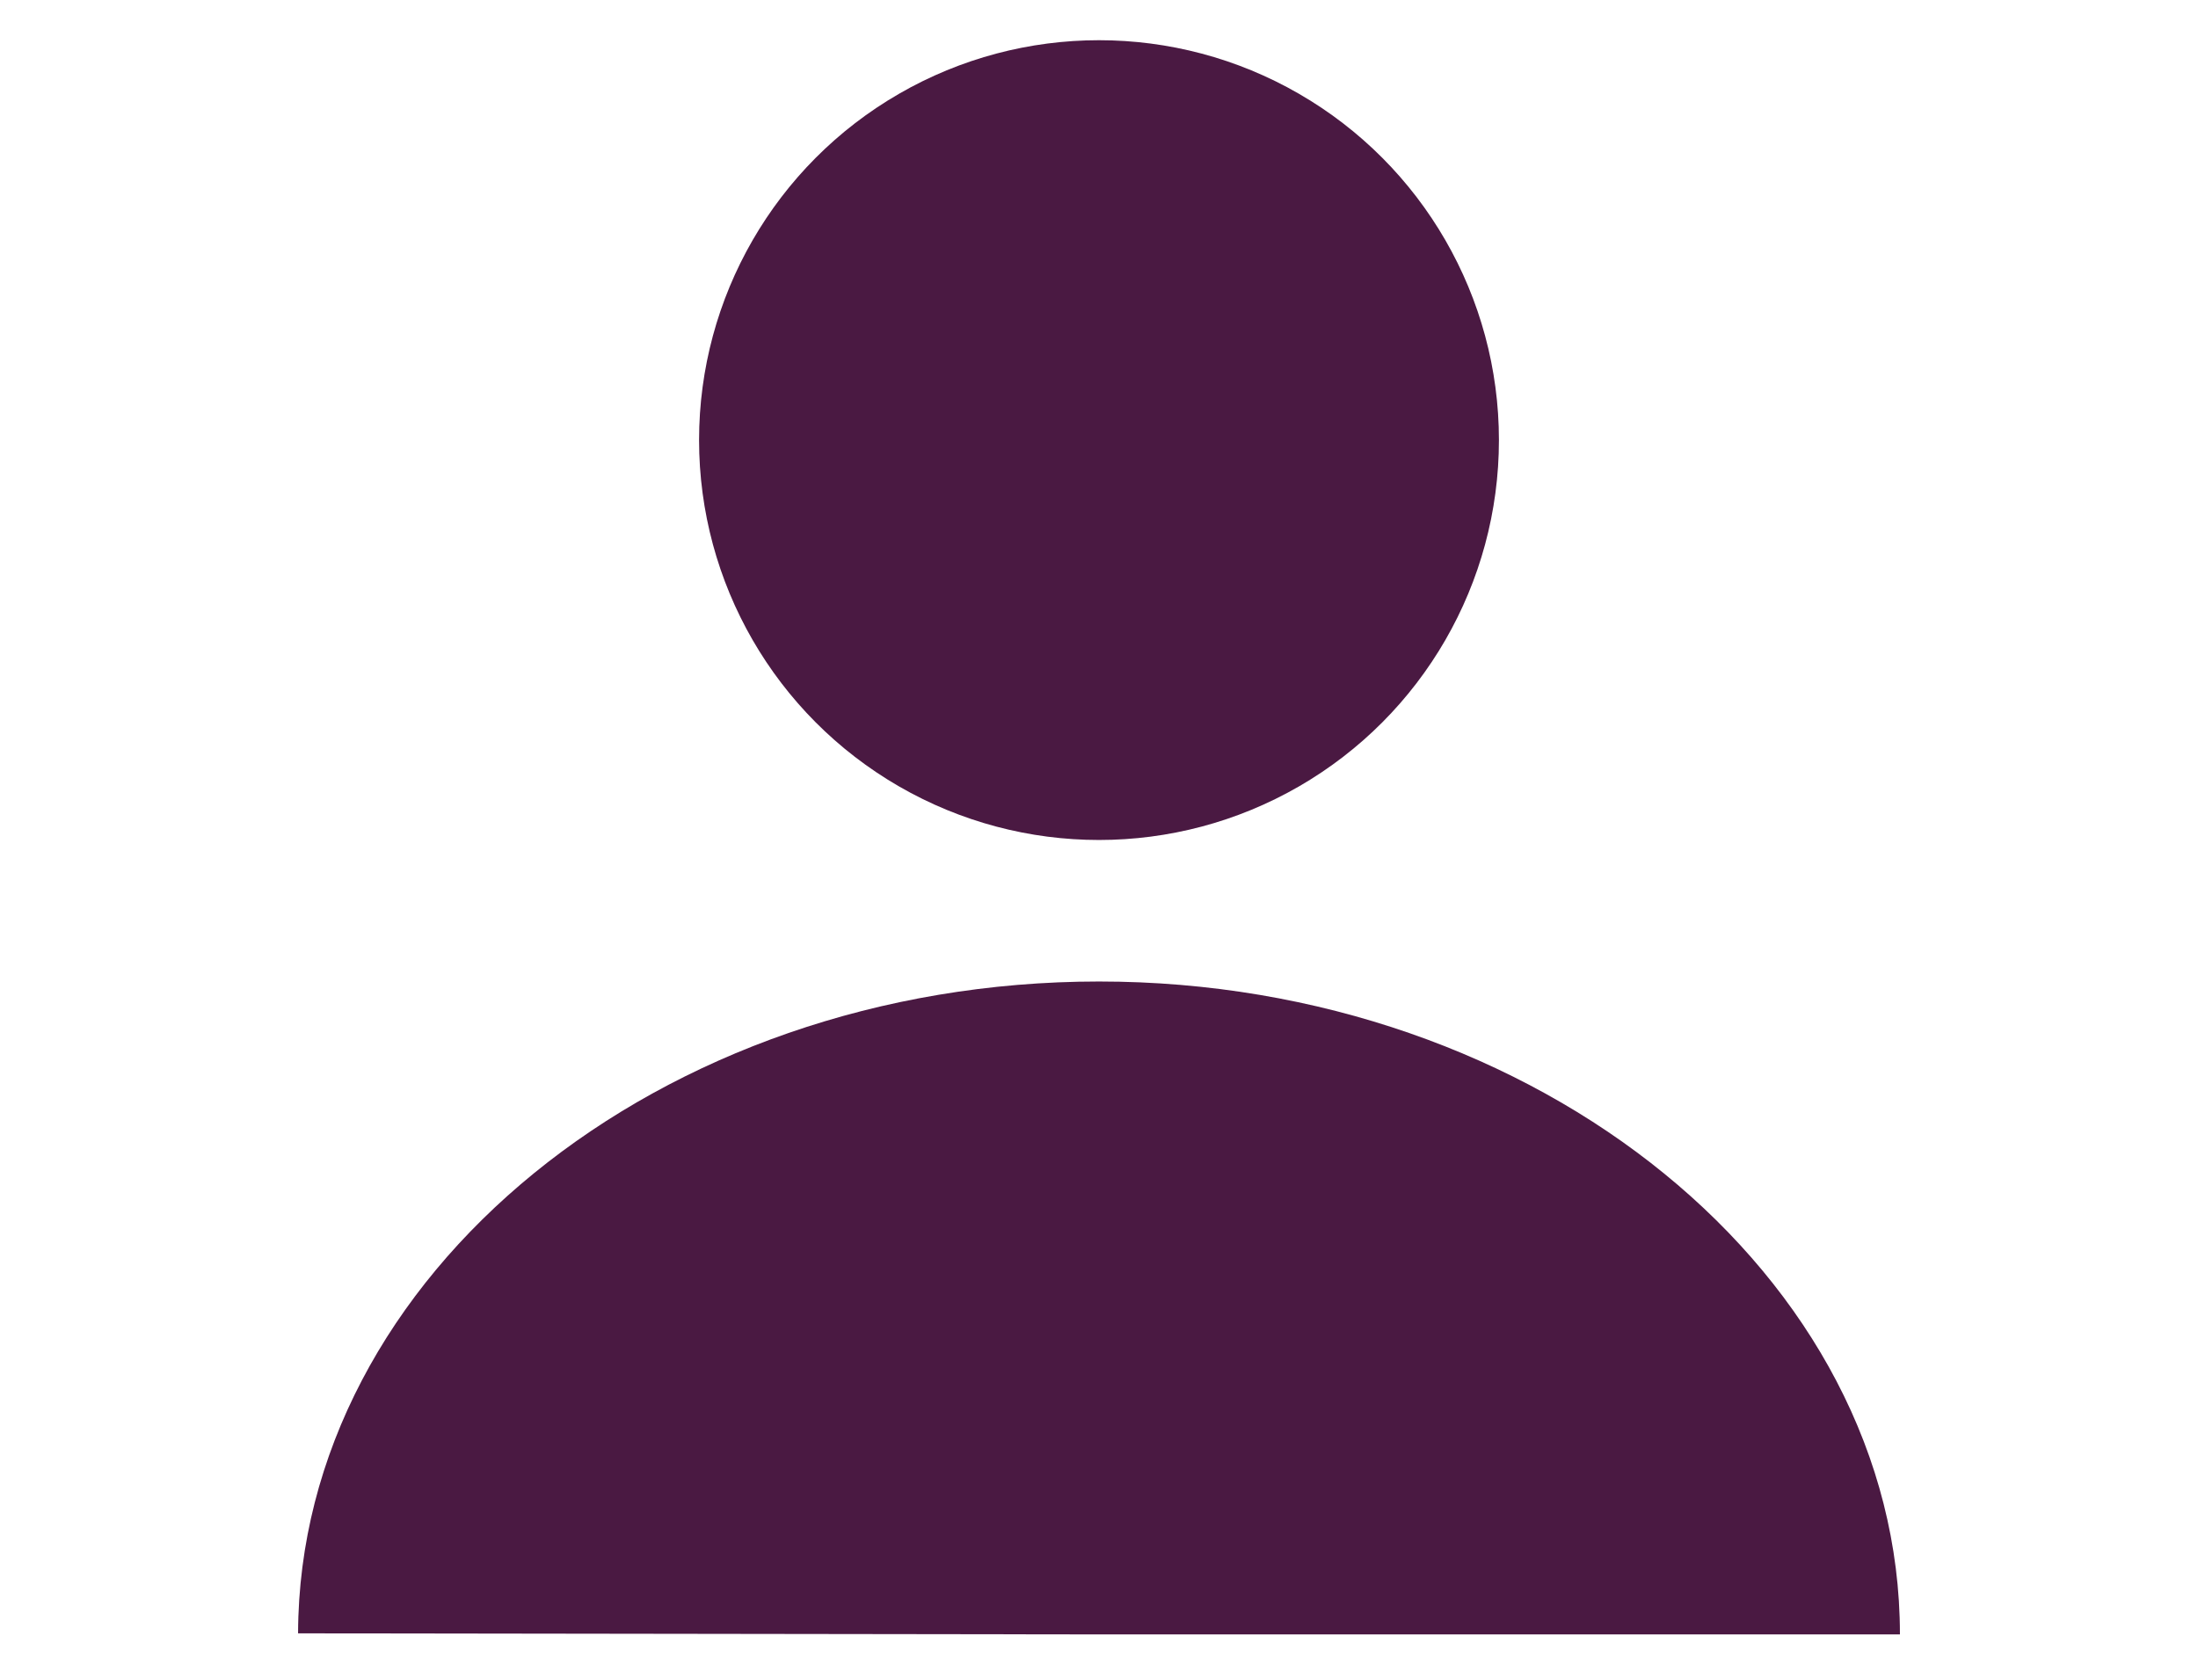 <?xml version="1.0" encoding="UTF-8"?><svg id="ikoner" xmlns="http://www.w3.org/2000/svg" width="41" height="31.34" viewBox="0 0 41 31.34"><defs><style>.cls-1{fill-rule:evenodd;}.cls-1,.cls-2{fill:#4a1942;stroke-width:0px;}</style></defs><path class="cls-1" d="m20.5,30.49h14.94c0-6.68-6.74-12.18-14.94-12.18s-14.92,5.48-14.94,12.16l14.94.02Z"/><circle class="cls-2" cx="20.5" cy="8.21" r="7.46"/></svg>